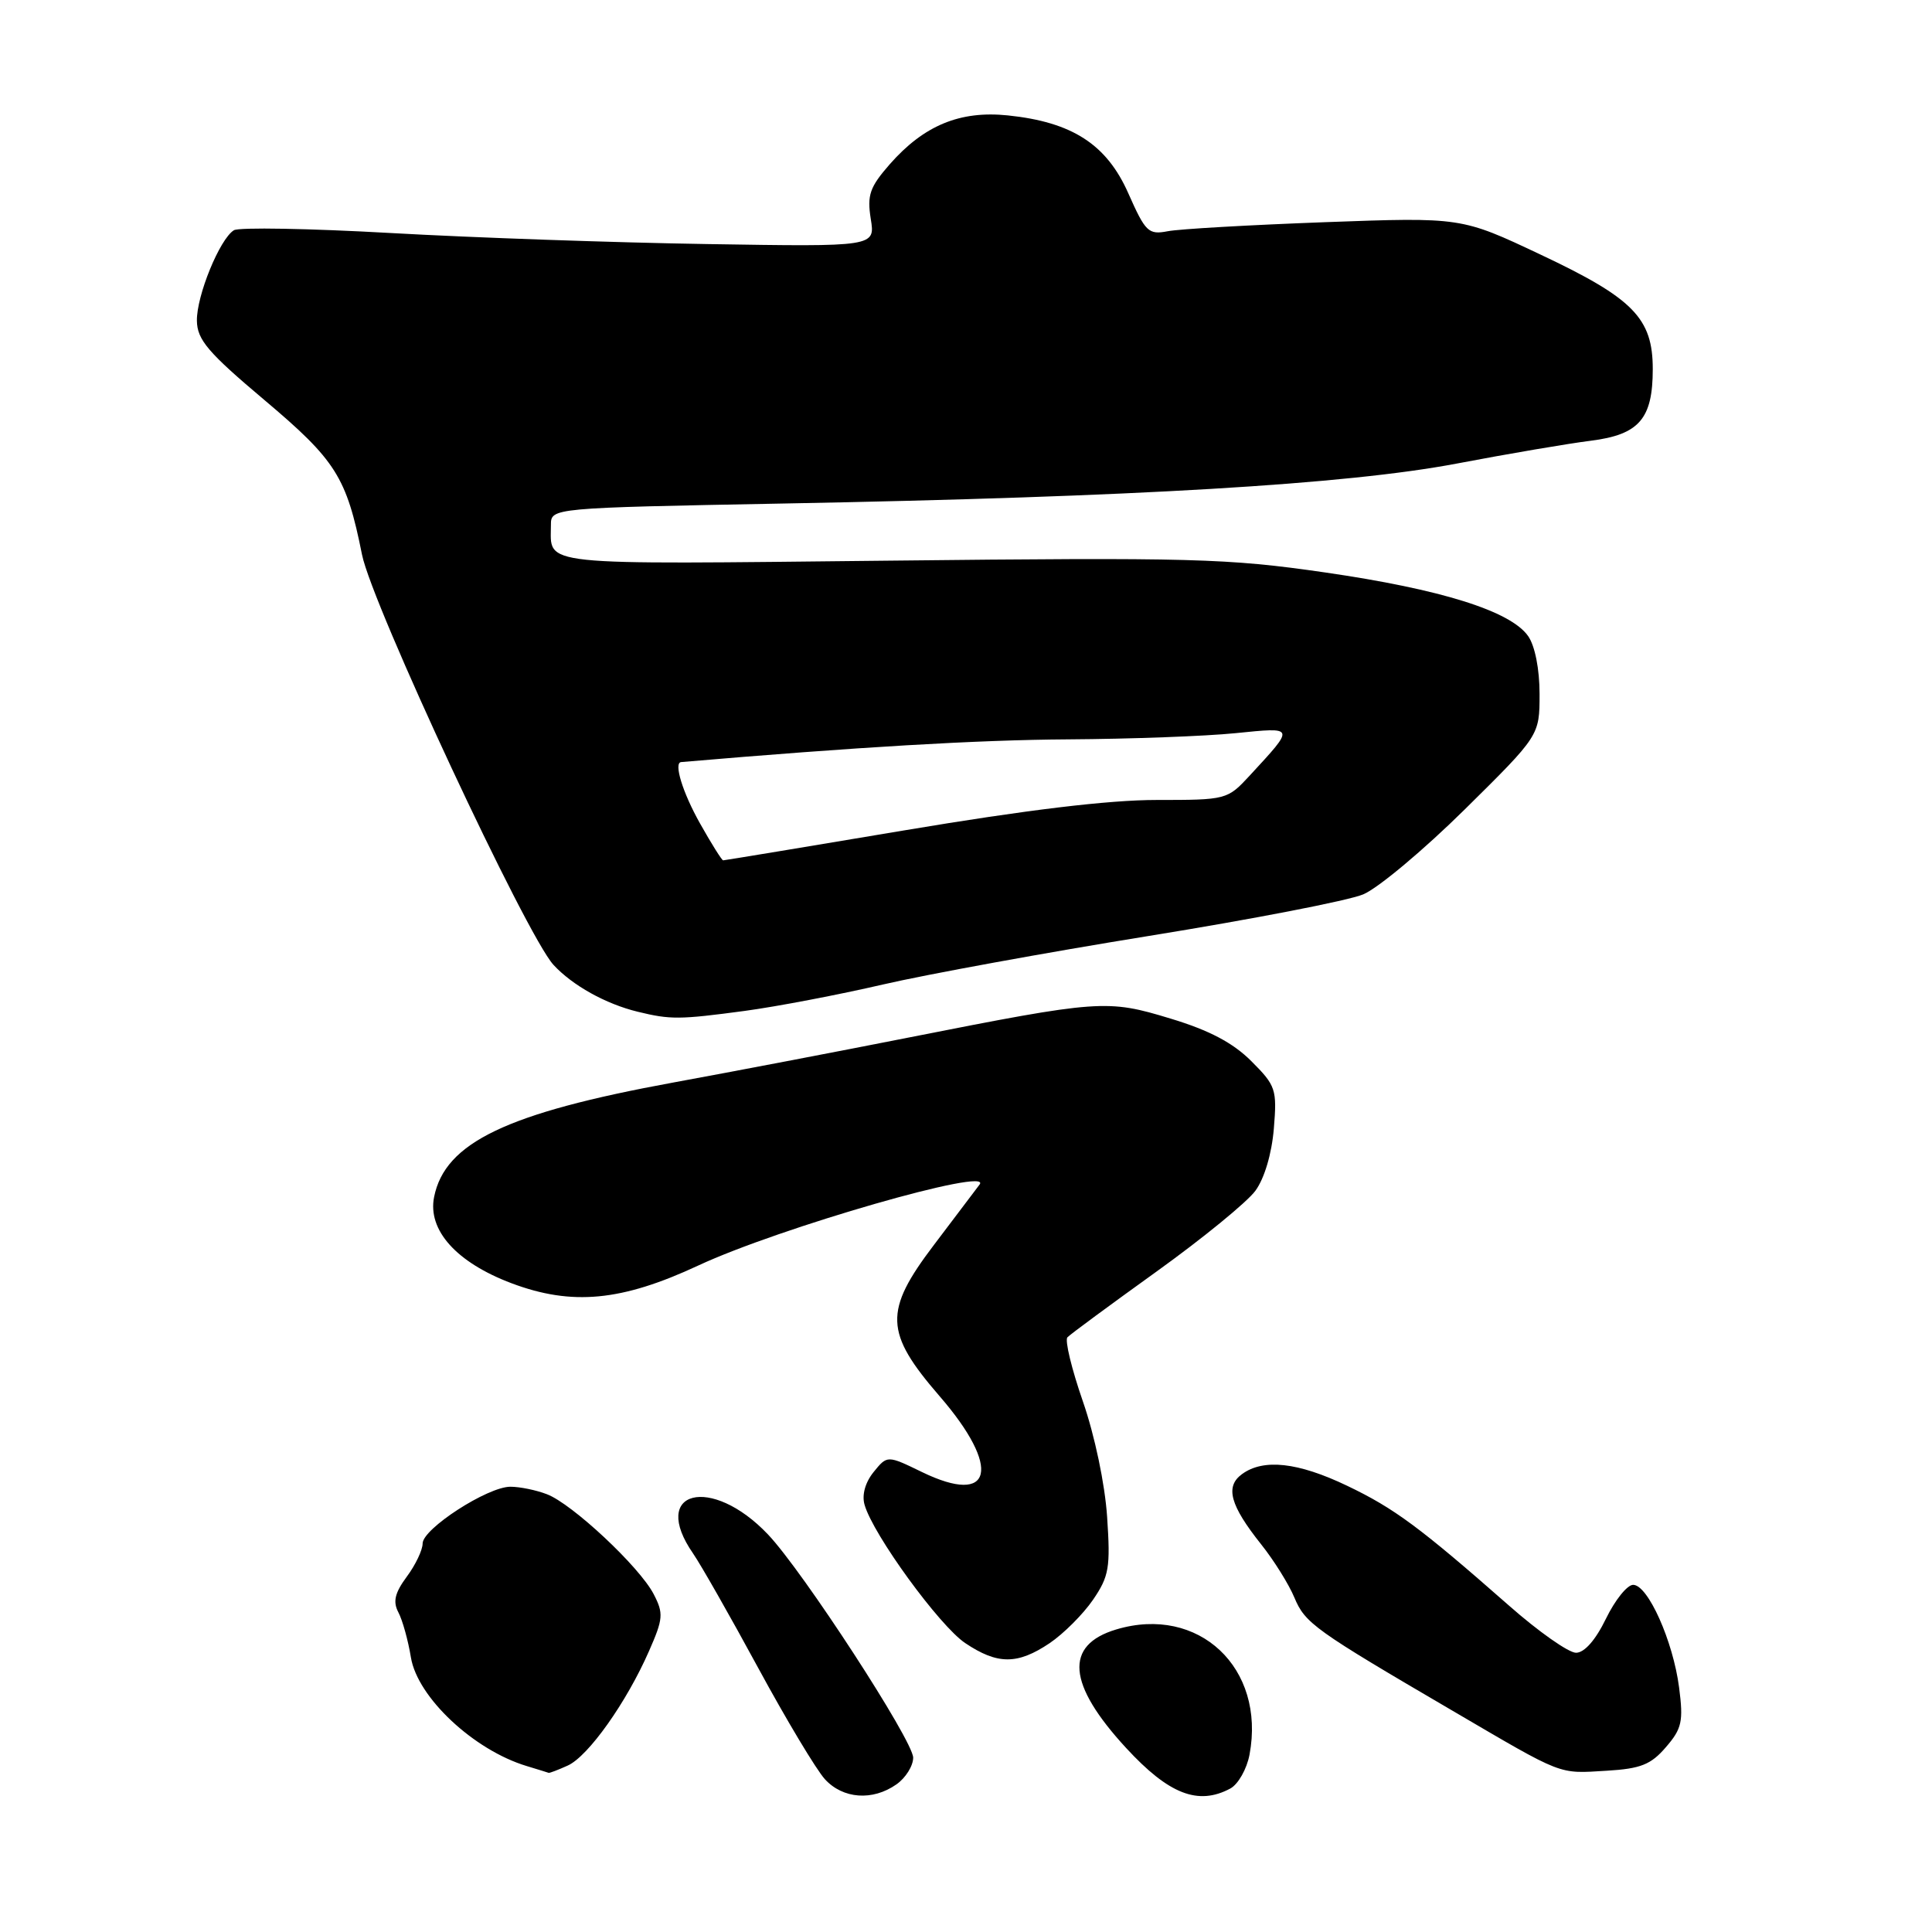 <?xml version="1.0" encoding="UTF-8" standalone="no"?>
<!DOCTYPE svg PUBLIC "-//W3C//DTD SVG 1.1//EN" "http://www.w3.org/Graphics/SVG/1.1/DTD/svg11.dtd" >
<svg xmlns="http://www.w3.org/2000/svg" xmlns:xlink="http://www.w3.org/1999/xlink" version="1.1" viewBox="0 0 256 256">
 <g >
 <path fill="currentColor"
d=" M 118.78 236.44 C 120.00 235.59 121.00 233.99 121.00 232.90 C 121.00 230.66 106.39 208.19 101.76 203.32 C 94.23 195.39 86.04 197.48 91.84 205.85 C 92.85 207.31 96.73 214.12 100.46 221.00 C 104.19 227.88 108.17 234.51 109.30 235.75 C 111.69 238.37 115.62 238.66 118.78 236.44 Z  M 163.02 236.99 C 164.06 236.43 165.21 234.41 165.57 232.49 C 167.72 221.00 158.82 212.64 147.91 215.91 C 140.99 217.98 141.42 223.16 149.22 231.62 C 154.87 237.75 158.76 239.27 163.02 236.99 Z  M 75.24 233.94 C 77.96 232.70 83.03 225.55 86.00 218.77 C 87.88 214.50 87.94 213.78 86.62 211.24 C 84.76 207.63 75.82 199.26 72.46 197.99 C 71.04 197.44 68.86 197.00 67.63 197.00 C 64.61 197.00 56.00 202.57 56.00 204.52 C 56.00 205.38 55.06 207.36 53.90 208.92 C 52.32 211.06 52.04 212.22 52.78 213.63 C 53.33 214.66 54.08 217.36 54.45 219.63 C 55.33 224.92 62.77 231.89 69.79 234.01 C 71.28 234.46 72.59 234.87 72.70 234.91 C 72.81 234.96 73.96 234.52 75.24 233.94 Z  M 220.74 231.51 C 222.86 229.06 223.07 228.09 222.49 223.61 C 221.69 217.44 218.36 210.00 216.40 210.00 C 215.61 210.00 213.99 212.03 212.79 214.50 C 211.42 217.32 209.94 219.00 208.83 219.00 C 207.85 219.00 203.85 216.19 199.95 212.75 C 188.14 202.37 184.77 199.87 178.50 196.87 C 171.98 193.75 167.41 193.25 164.57 195.33 C 162.31 196.98 162.98 199.45 167.13 204.66 C 168.81 206.77 170.78 209.93 171.51 211.68 C 172.94 215.10 174.15 215.97 192.50 226.70 C 207.33 235.38 206.39 235.02 212.92 234.63 C 217.40 234.36 218.76 233.82 220.74 231.51 Z  M 139.08 217.73 C 140.93 216.48 143.52 213.89 144.83 211.98 C 146.96 208.86 147.15 207.72 146.70 201.00 C 146.41 196.65 145.06 190.22 143.49 185.70 C 142.00 181.40 141.07 177.58 141.44 177.20 C 141.80 176.81 147.11 172.90 153.23 168.50 C 159.35 164.10 165.25 159.28 166.34 157.79 C 167.54 156.16 168.51 152.89 168.79 149.56 C 169.22 144.34 169.06 143.86 165.81 140.61 C 163.38 138.18 160.24 136.52 155.11 134.97 C 146.69 132.41 145.78 132.47 120.50 137.46 C 111.15 139.31 97.07 142.00 89.21 143.44 C 67.15 147.48 58.96 151.40 57.52 158.61 C 56.64 163.01 60.49 167.29 67.79 170.04 C 75.79 173.05 82.37 172.42 92.52 167.69 C 103.24 162.69 131.62 154.53 129.80 156.96 C 129.08 157.92 126.36 161.51 123.75 164.96 C 117.09 173.74 117.20 176.56 124.50 185.00 C 132.74 194.51 131.56 199.61 122.18 195.06 C 117.57 192.82 117.57 192.82 115.76 195.05 C 114.65 196.42 114.18 198.09 114.56 199.39 C 115.68 203.34 124.49 215.44 127.90 217.72 C 132.18 220.59 134.82 220.59 139.08 217.73 Z  M 98.68 133.95 C 102.98 133.37 111.22 131.79 117.00 130.45 C 122.78 129.11 138.65 126.21 152.27 124.01 C 165.90 121.81 178.66 119.34 180.63 118.51 C 182.60 117.69 188.66 112.61 194.10 107.24 C 204.00 97.46 204.00 97.46 204.00 91.95 C 204.00 88.66 203.39 85.58 202.49 84.29 C 200.16 80.96 190.95 78.08 175.56 75.85 C 162.64 73.98 157.96 73.85 117.81 74.29 C 70.56 74.79 73.00 75.05 73.00 69.57 C 73.00 67.30 73.00 67.30 103.75 66.72 C 150.45 65.85 178.43 64.19 193.00 61.43 C 199.88 60.12 207.88 58.76 210.79 58.40 C 217.19 57.59 219.00 55.50 219.00 48.91 C 219.00 42.16 216.43 39.53 204.12 33.73 C 193.64 28.78 193.64 28.78 175.57 29.44 C 165.63 29.81 156.25 30.34 154.73 30.64 C 152.17 31.13 151.78 30.74 149.51 25.62 C 146.64 19.13 142.07 16.17 133.53 15.29 C 127.20 14.64 122.43 16.61 117.90 21.76 C 115.25 24.79 114.88 25.84 115.38 29.00 C 115.98 32.70 115.98 32.70 93.74 32.34 C 81.51 32.15 62.65 31.49 51.84 30.88 C 41.03 30.27 31.65 30.10 30.99 30.51 C 29.11 31.67 26.04 39.19 26.09 42.50 C 26.13 45.02 27.54 46.69 35.03 53.00 C 44.52 61.00 45.91 63.20 47.97 73.50 C 49.30 80.14 69.74 123.93 73.34 127.85 C 75.86 130.58 80.26 133.03 84.50 134.06 C 88.84 135.12 90.02 135.11 98.68 133.95 Z  M 92.75 109.10 C 90.45 105.01 89.24 101.07 90.25 100.98 C 113.45 98.99 129.63 98.04 141.50 97.97 C 149.75 97.92 159.74 97.55 163.69 97.15 C 171.68 96.35 171.63 96.22 165.61 102.75 C 162.63 105.97 162.53 106.00 153.23 106.00 C 146.93 106.00 136.02 107.31 120.00 110.00 C 106.88 112.20 96.00 114.00 95.82 114.00 C 95.65 114.00 94.26 111.79 92.75 109.10 Z "/>
</g>
</svg>
